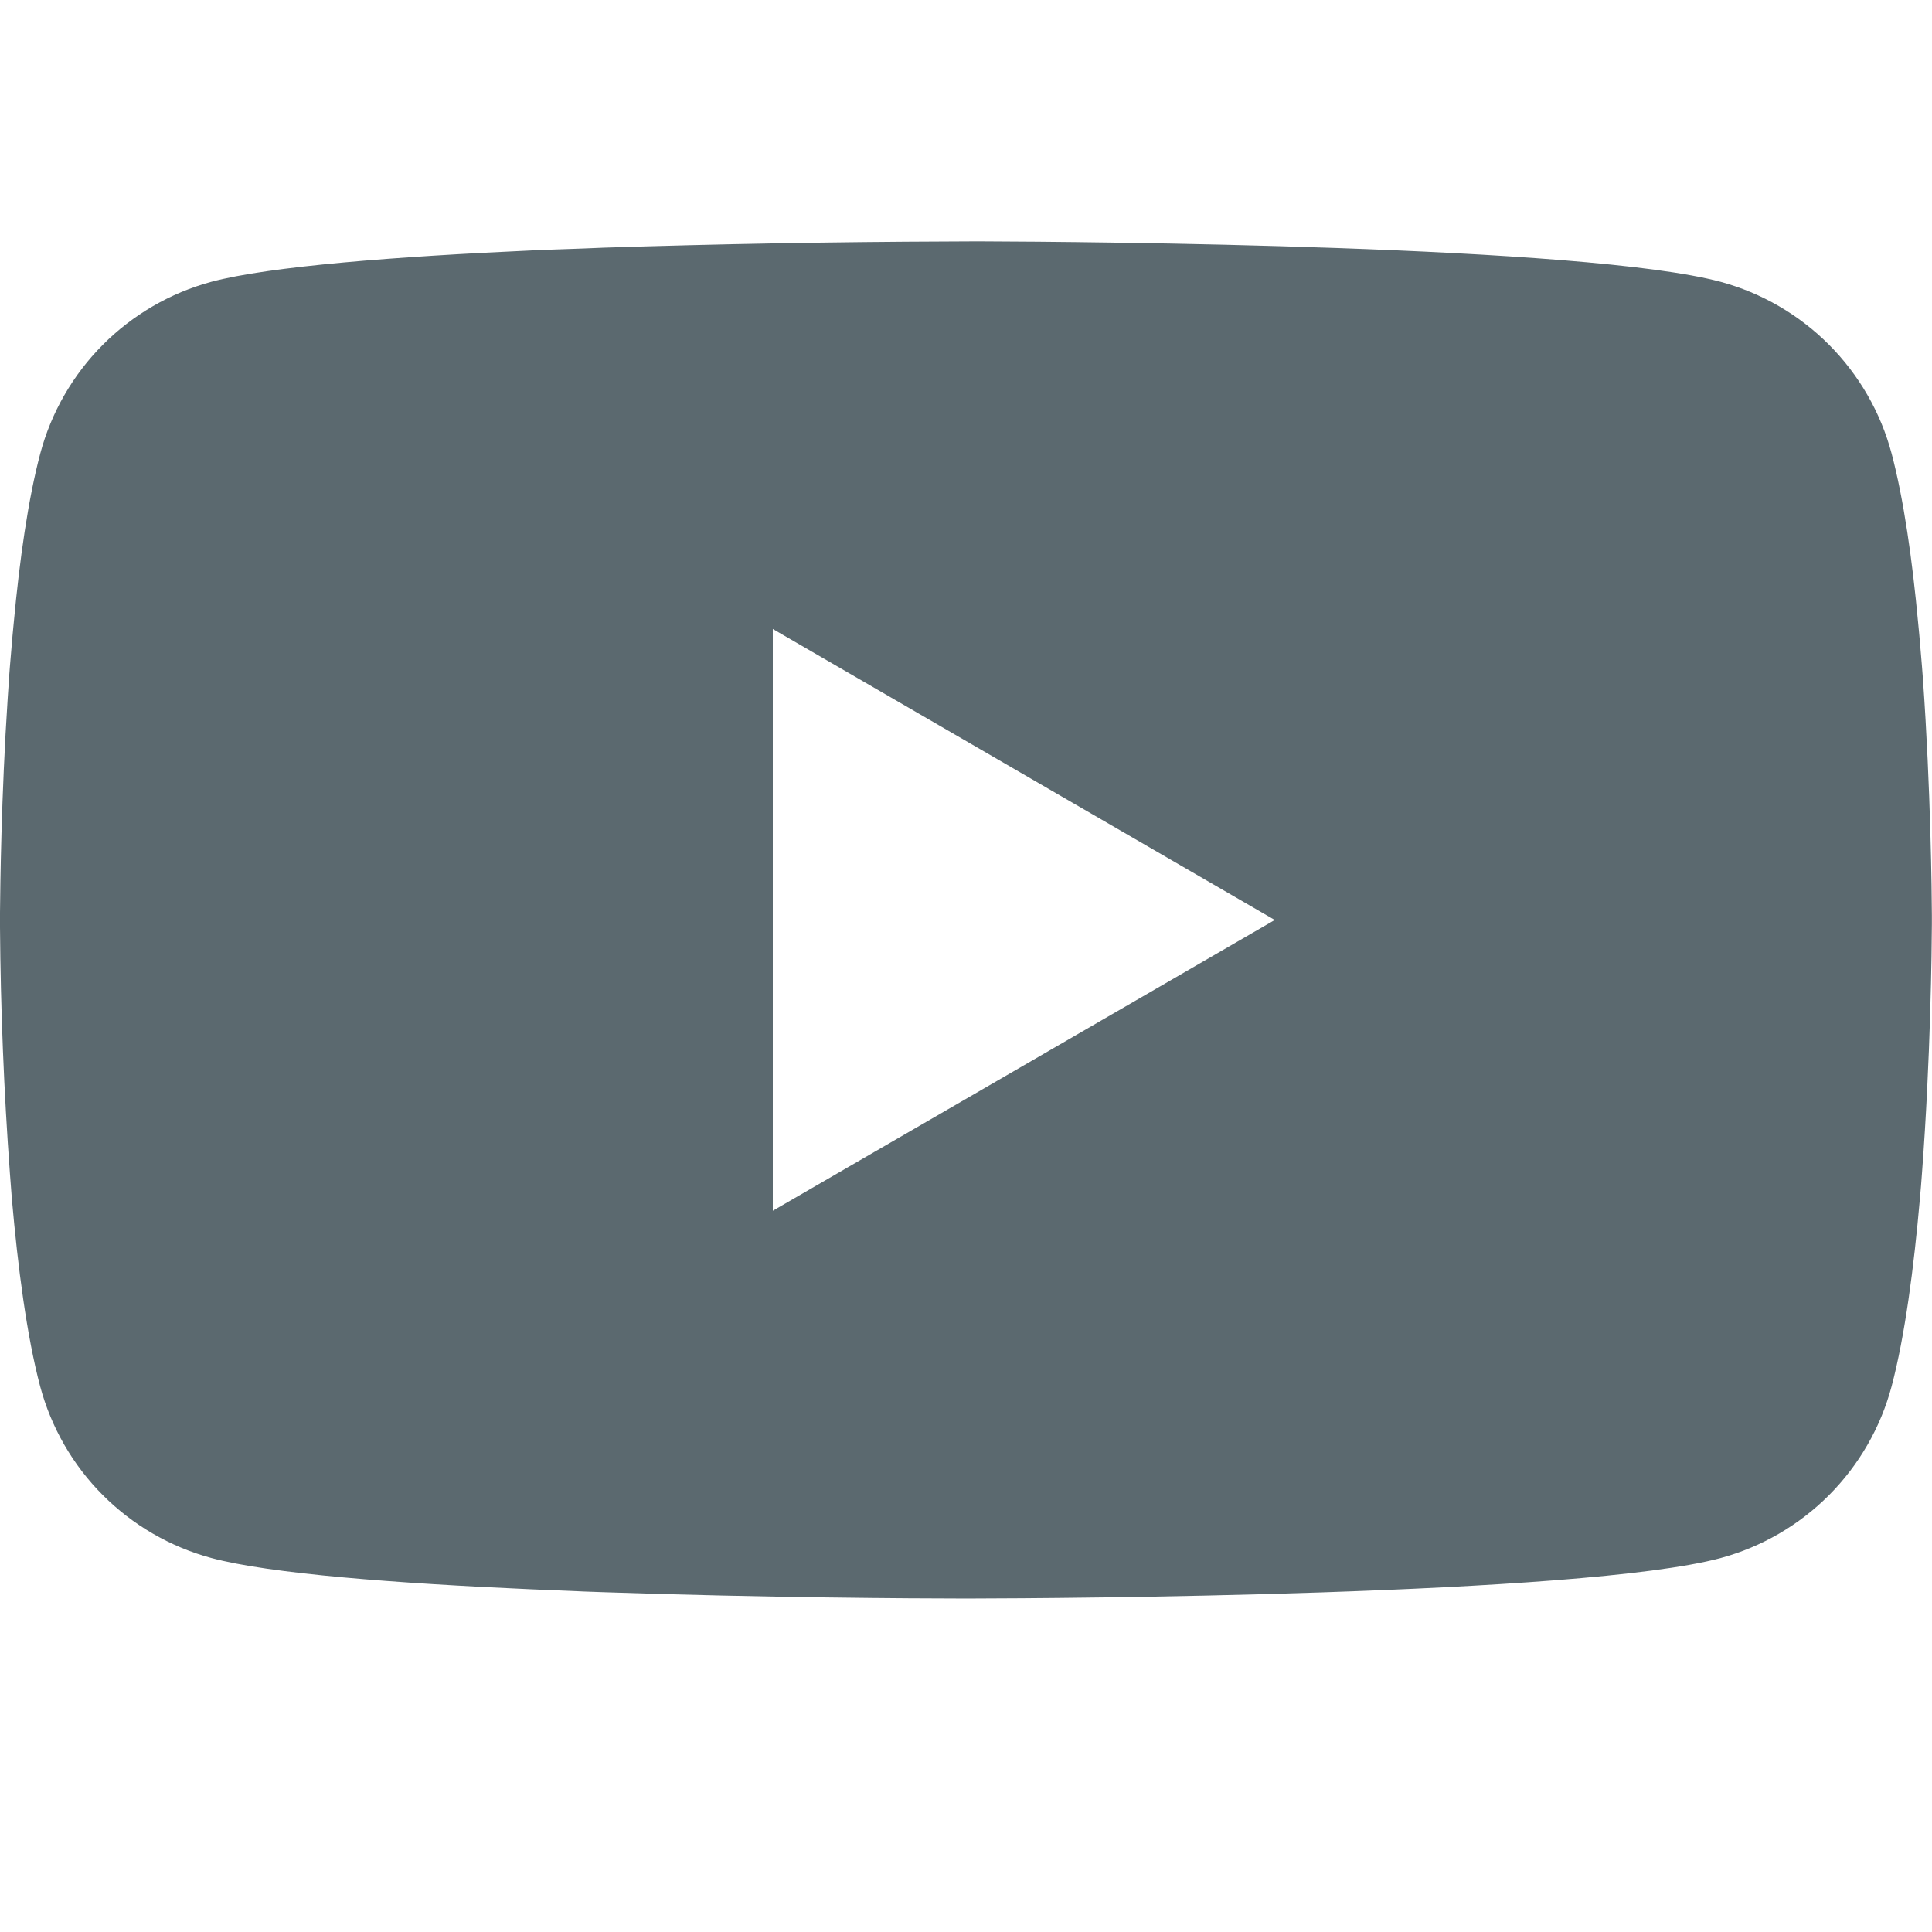 <svg xmlns="http://www.w3.org/2000/svg" xmlns:xlink="http://www.w3.org/1999/xlink" width="500" zoomAndPan="magnify" viewBox="0 0 375 375" height="500" preserveAspectRatio="xMidYMid meet" version="1.0"><path fill="#5b696f" d="M 188.695 46.852 L 190.781 46.852 C 210.047 46.922 307.664 47.625 333.984 54.703 C 335.965 55.242 337.902 55.906 339.797 56.695 C 341.691 57.488 343.523 58.398 345.301 59.43 C 347.074 60.461 348.773 61.602 350.398 62.855 C 352.027 64.105 353.562 65.461 355.012 66.914 C 356.461 68.367 357.809 69.91 359.055 71.539 C 360.301 73.172 361.438 74.875 362.461 76.652 C 363.488 78.43 364.391 80.27 365.176 82.164 C 365.961 84.062 366.617 86 367.148 87.984 C 369.516 96.891 371.18 108.68 372.305 120.844 L 372.539 123.281 L 373.055 129.375 L 373.242 131.812 C 374.766 153.234 374.953 173.297 374.977 177.68 L 374.977 179.438 C 374.953 183.984 374.742 205.406 373.055 227.719 L 372.867 230.18 L 372.656 232.617 C 371.484 246.023 369.75 259.336 367.148 269.133 C 366.617 271.117 365.961 273.055 365.176 274.953 C 364.391 276.848 363.488 278.688 362.461 280.465 C 361.438 282.242 360.301 283.945 359.055 285.578 C 357.809 287.207 356.461 288.75 355.012 290.203 C 353.562 291.656 352.027 293.012 350.398 294.262 C 348.773 295.516 347.074 296.656 345.301 297.688 C 343.523 298.719 341.691 299.629 339.797 300.422 C 337.902 301.211 335.965 301.875 333.984 302.414 C 306.797 309.727 203.461 310.242 189.141 310.266 L 185.812 310.266 C 178.57 310.266 148.617 310.125 117.211 309.047 L 113.227 308.906 L 111.188 308.812 L 103.172 308.484 C 77.156 307.336 52.383 305.484 40.969 302.391 C 38.988 301.852 37.051 301.191 35.16 300.398 C 33.266 299.609 31.43 298.699 29.656 297.668 C 27.883 296.641 26.184 295.5 24.559 294.246 C 22.934 292.996 21.395 291.641 19.945 290.188 C 18.496 288.738 17.148 287.195 15.902 285.566 C 14.656 283.938 13.52 282.234 12.496 280.457 C 11.469 278.68 10.566 276.844 9.781 274.949 C 8.996 273.055 8.336 271.113 7.805 269.133 C 5.203 259.359 3.469 246.023 2.297 232.617 L 2.109 230.156 L 1.922 227.719 C 0.758 211.832 0.117 195.926 0 180 L 0 177.117 C 0.047 172.078 0.234 154.664 1.5 135.445 L 1.664 133.031 L 1.734 131.812 L 1.922 129.375 L 2.438 123.281 L 2.672 120.844 C 3.797 108.68 5.461 96.867 7.828 87.984 C 8.359 86 9.016 84.062 9.801 82.164 C 10.586 80.27 11.488 78.43 12.516 76.652 C 13.539 74.875 14.676 73.172 15.922 71.539 C 17.168 69.91 18.516 68.367 19.965 66.914 C 21.414 65.461 22.949 64.105 24.578 62.855 C 26.203 61.602 27.902 60.461 29.676 59.43 C 31.453 58.398 33.285 57.488 35.18 56.695 C 37.074 55.906 39.012 55.242 40.992 54.703 C 52.406 51.656 77.18 49.781 103.195 48.609 L 107.18 48.445 L 113.227 48.234 L 117.234 48.07 C 139.543 47.352 161.855 46.953 184.172 46.875 Z M 150 122.086 L 150 235.008 L 247.43 178.57 Z M 150 122.086 " fill-opacity="1" fill-rule="nonzero"/></svg>